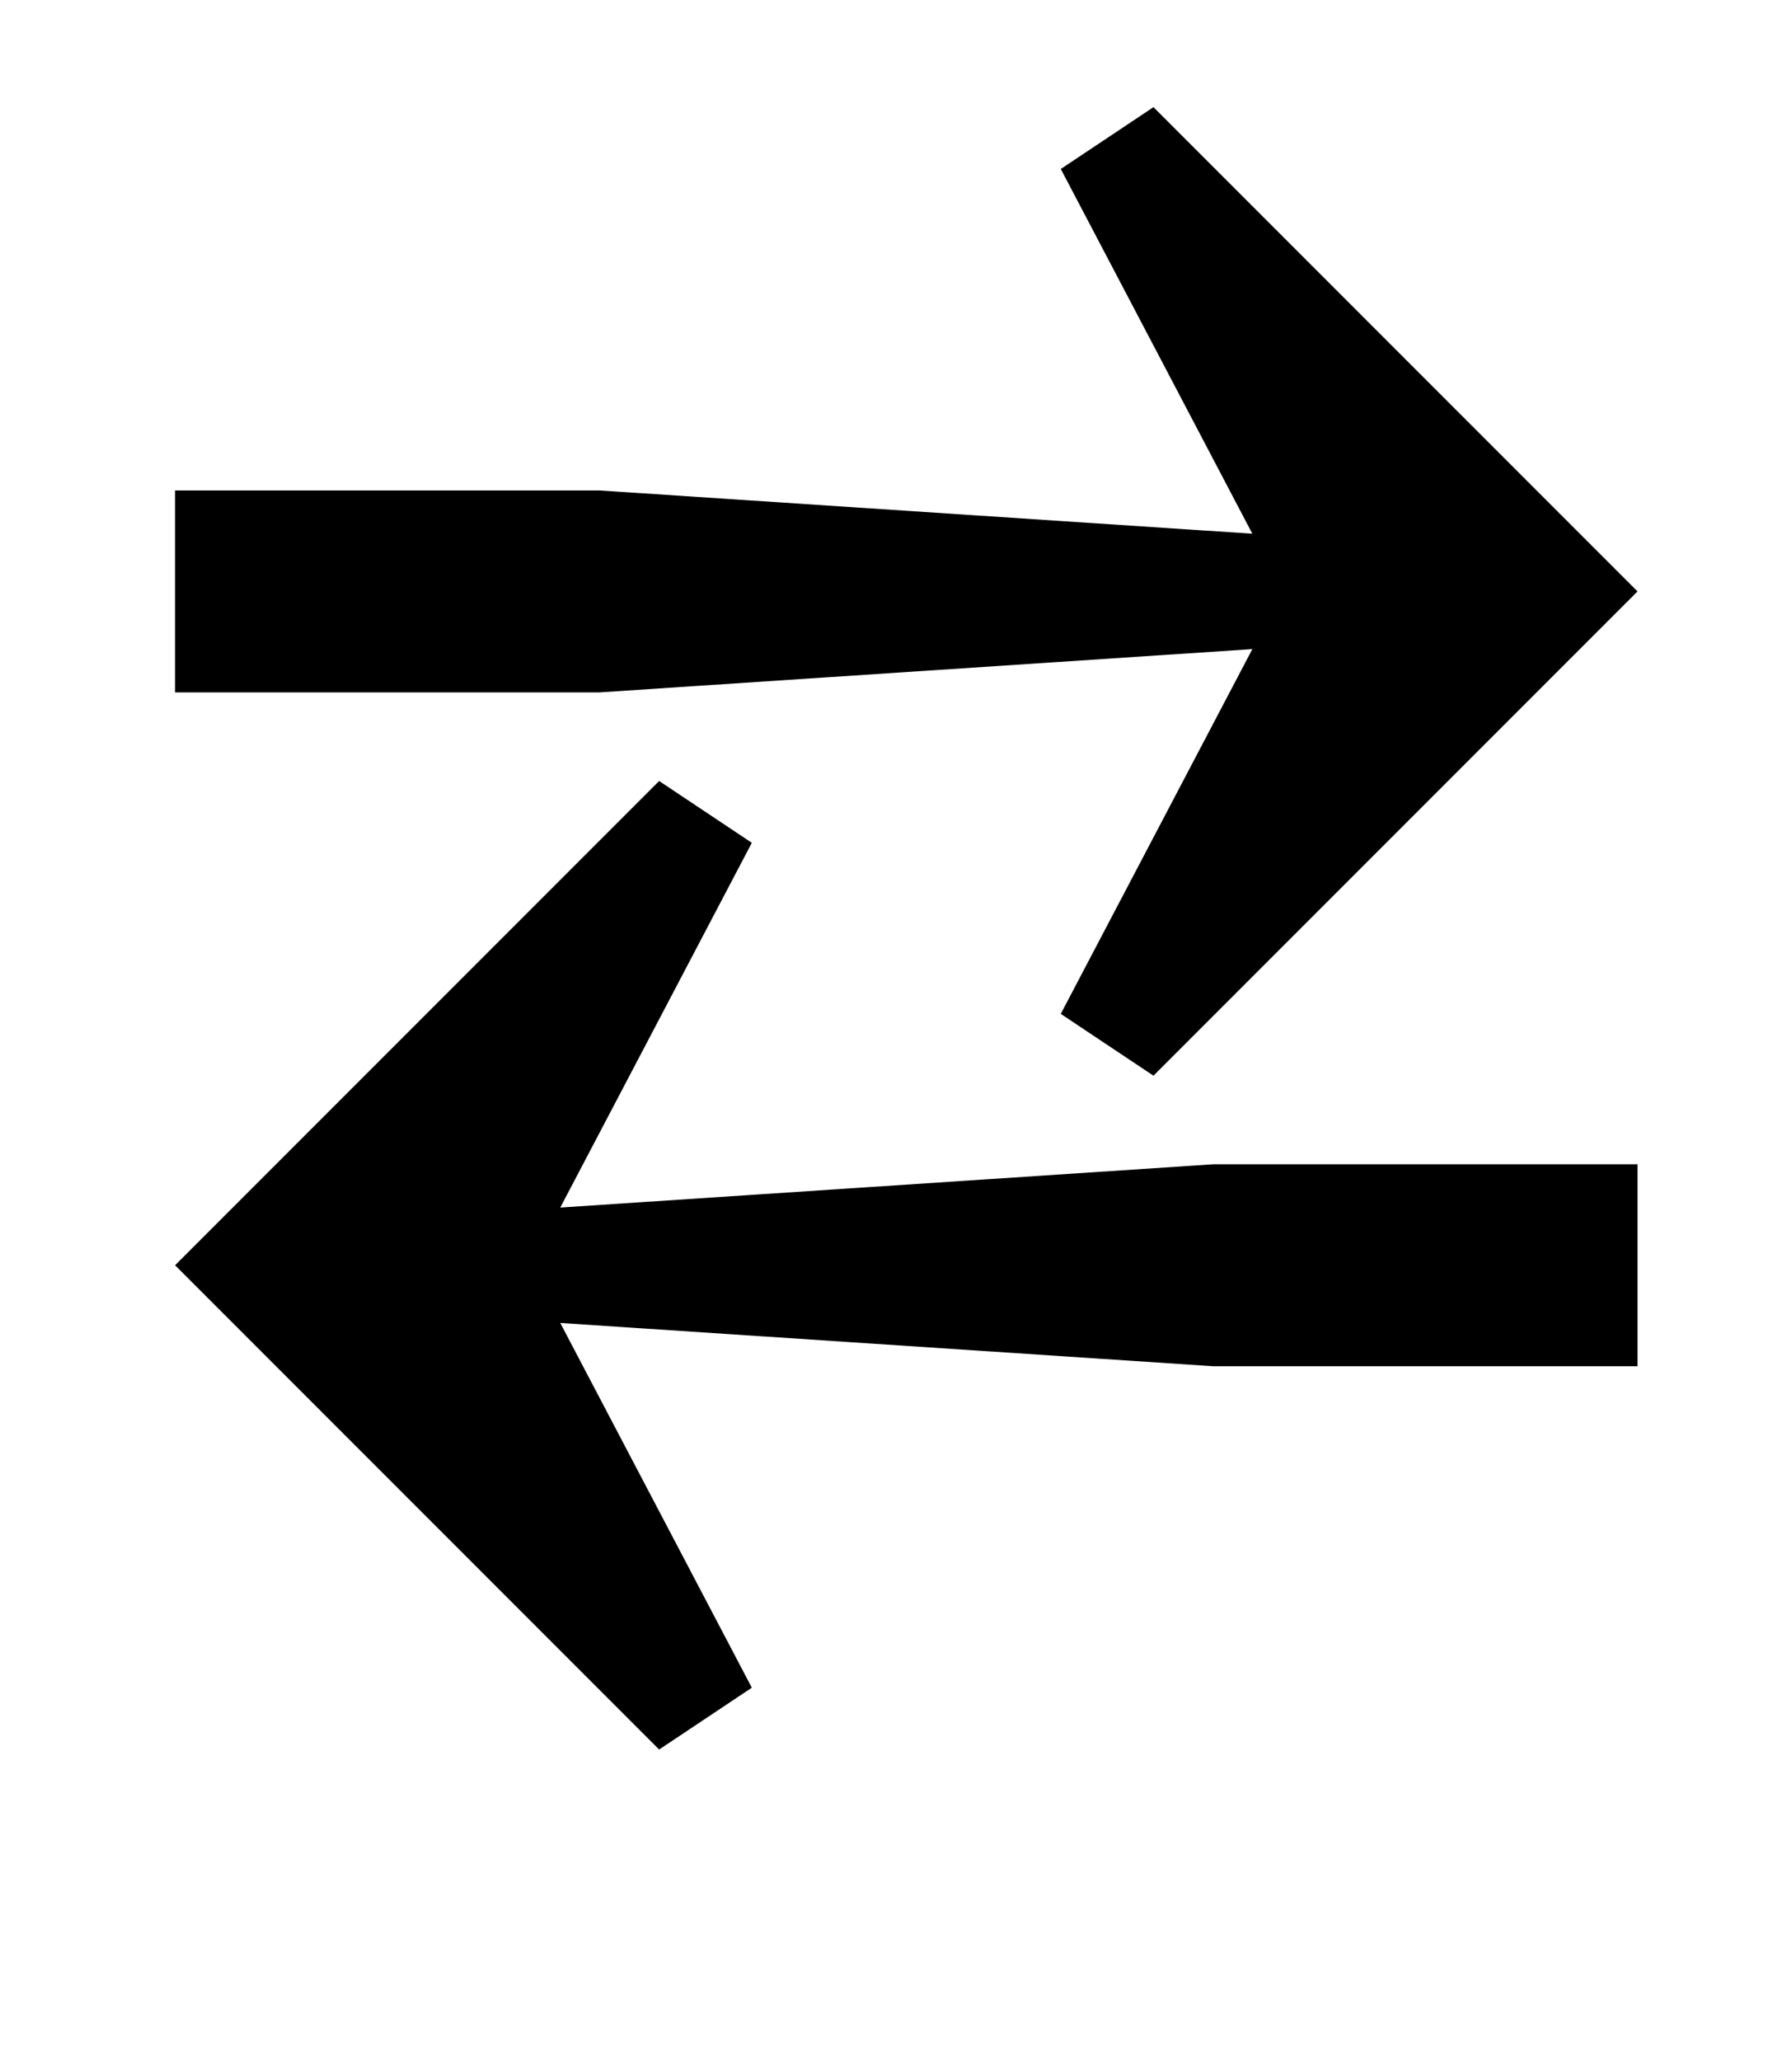 <?xml version="1.0" standalone="no"?>
<!DOCTYPE svg PUBLIC "-//W3C//DTD SVG 1.1//EN" "http://www.w3.org/Graphics/SVG/1.1/DTD/svg11.dtd" >
<svg xmlns="http://www.w3.org/2000/svg" xmlns:xlink="http://www.w3.org/1999/xlink" version="1.1" viewBox="-10 0 870 1000">
  <g transform="matrix(1 0 0 -1 0 800)">
   <path fill="currentColor"
d="M505 308l93 177l-317 -21h-206v98h206l317 -21l-93 177l45 30l235 -235l-235 -235zM75 186l235 235l45 -30l-93 -177l317 21h206v-98h-206l-317 21l93 -177l-45 -30z" />
  </g>

</svg>
